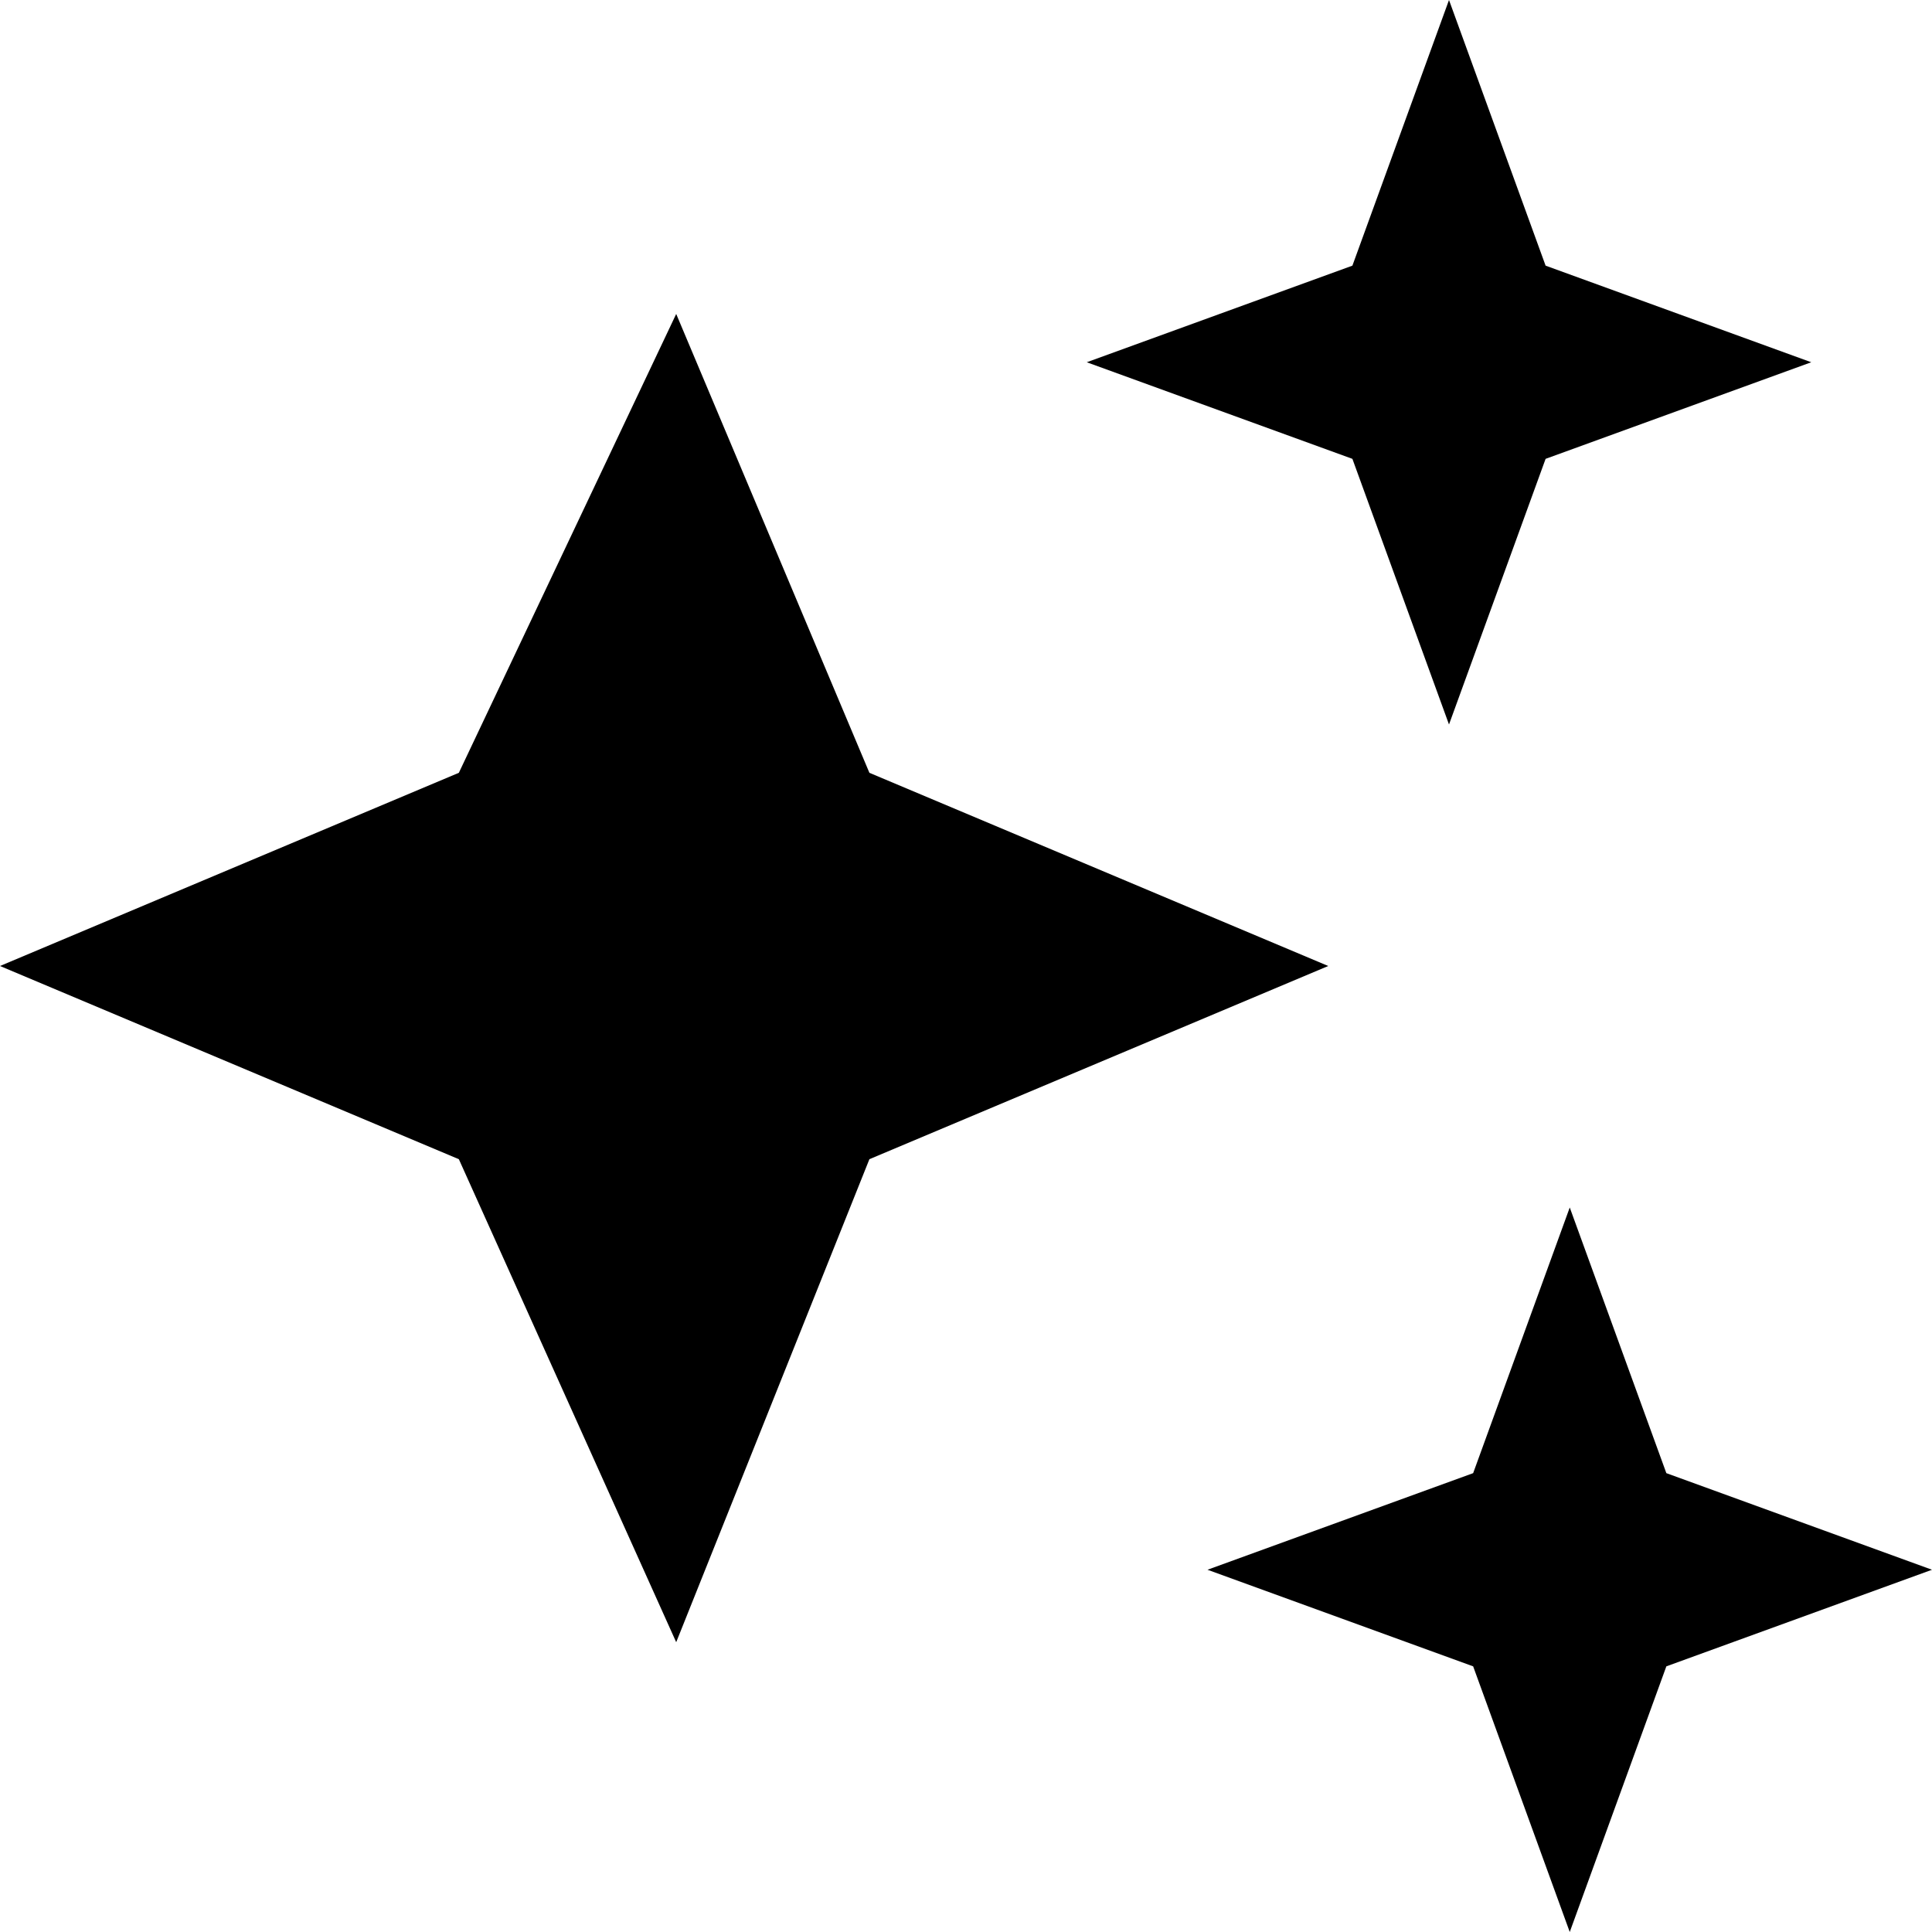 <svg xmlns="http://www.w3.org/2000/svg" viewBox="0 0 8 8"><path d="M6.9 6.1 6.5 5l-.4 1.1-1.1.4 1.1.4.4 1.1.4-1.1L8 6.5l-1.1-.4zM6 3l.4-1.1 1.1-.4-1.1-.4L6 0l-.4 1.1-1.1.4 1.1.4L6 3zM3.6 3.2l-.8-1.9-.9 1.9L0 4l1.9.8.9 2 .8-2L5.5 4l-1.9-.8z"/></svg>